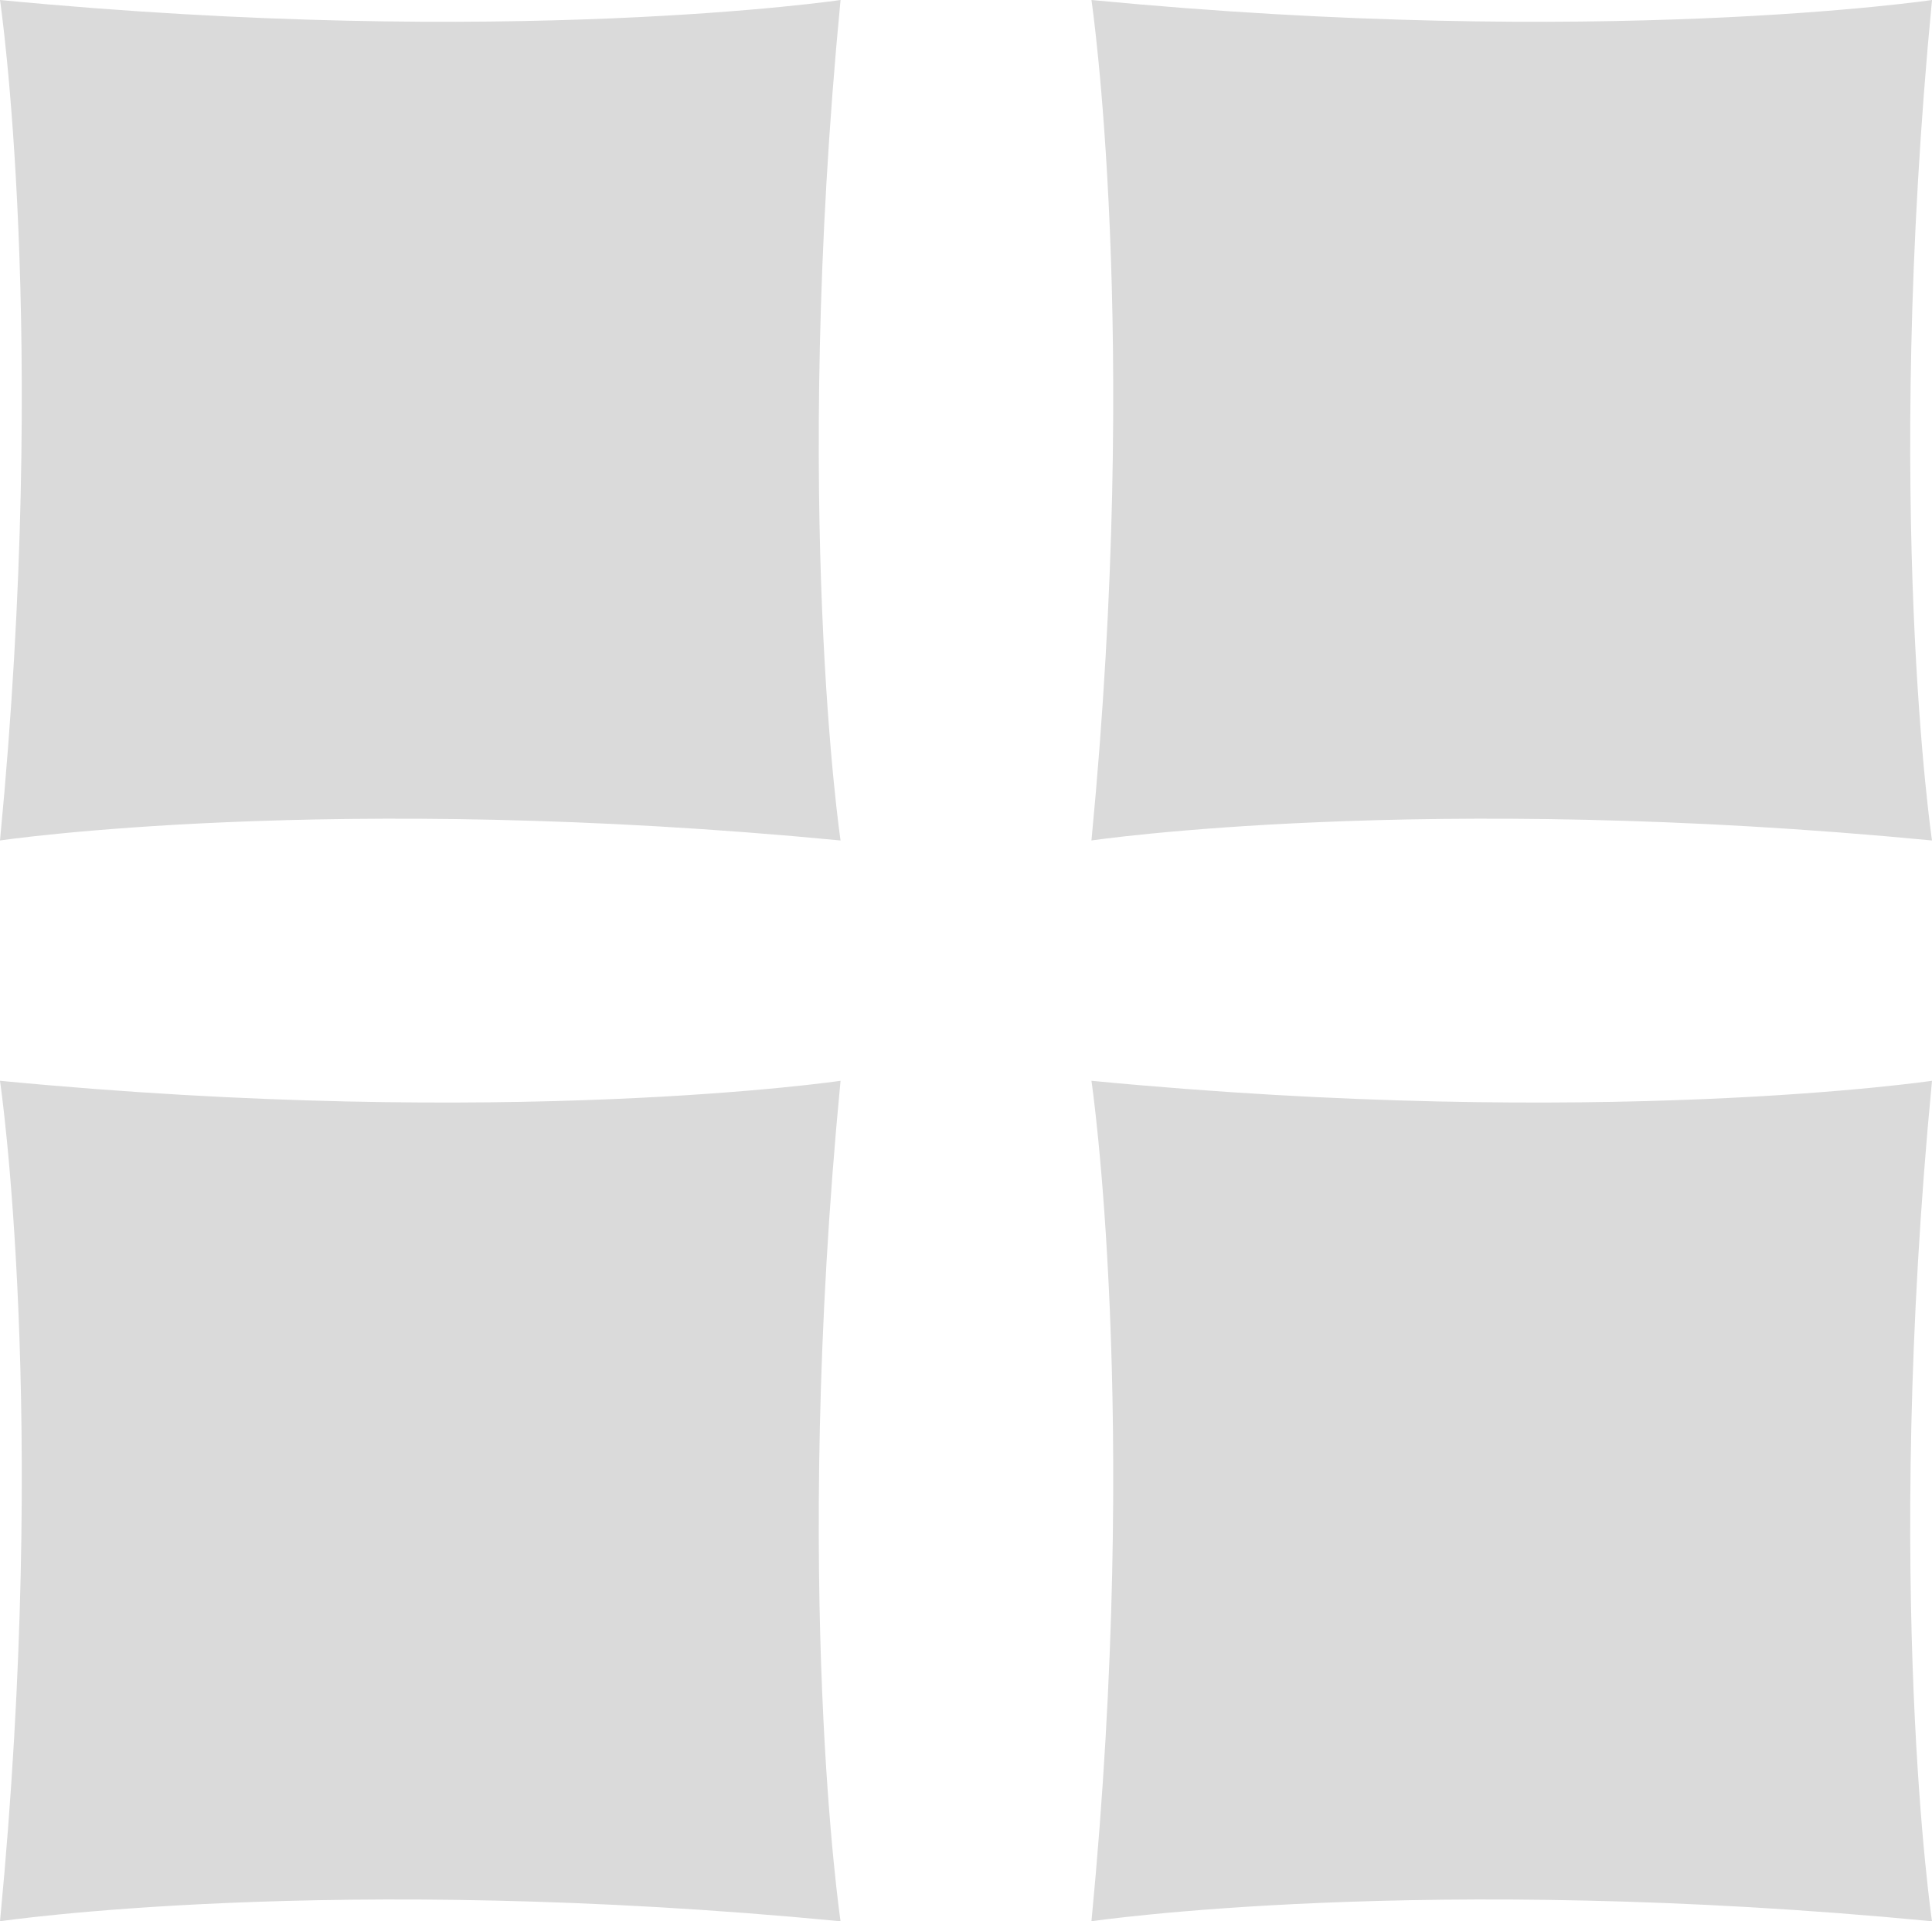 <?xml version="1.0" encoding="utf-8"?>
<!-- Generator: Adobe Illustrator 17.0.0, SVG Export Plug-In . SVG Version: 6.00 Build 0)  -->
<!DOCTYPE svg PUBLIC "-//W3C//DTD SVG 1.1//EN" "http://www.w3.org/Graphics/SVG/1.1/DTD/svg11.dtd">
<svg version="1.1" id="Layer_1" xmlns="http://www.w3.org/2000/svg" xmlns:xlink="http://www.w3.org/1999/xlink" x="0px" y="0px"
	 width="45px" height="44.753px" viewBox="7.25 7.483 45 44.753" enable-background="new 7.25 7.483 45 44.753"
	 xml:space="preserve">
<g>
	<path fill="#DADADA" d="M7.25,7.483c0,0,1.142,7.722,0,19.578c0,0,7.722-1.142,19.578,0c0,0-1.142-7.722,0-19.578
		C26.827,7.483,19.105,8.625,7.25,7.483z"/>
	<path fill="#DADADA" d="M32.672,7.483c0,0,1.142,7.722,0,19.578c0,0,7.722-1.142,19.578,0c0,0-1.142-7.722,0-19.578
		C52.25,7.483,44.528,8.625,32.672,7.483z"/>
	<path fill="#DADADA" d="M7.25,32.659c0,0,1.142,7.722,0,19.578c0,0,7.722-1.142,19.578,0c0,0-1.142-7.722,0-19.578
		C26.827,32.659,19.105,33.8,7.25,32.659z"/>
	<path fill="#DADADA" d="M32.672,32.659c0,0,1.142,7.722,0,19.578c0,0,7.722-1.142,19.578,0c0,0-1.142-7.722,0-19.578
		C52.25,32.659,44.528,33.8,32.672,32.659z"/>
</g>
</svg>
